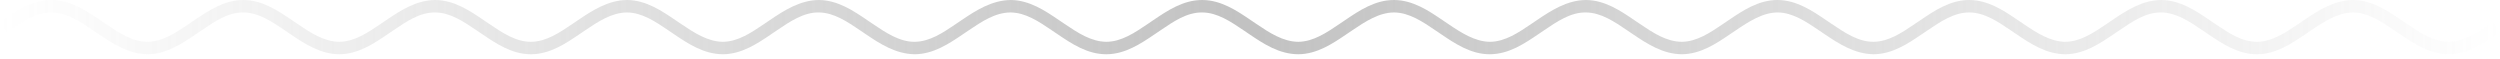 <svg width="297" height="7" viewBox="0 0 297 7" fill="none" xmlns="http://www.w3.org/2000/svg">
<path d="M176.979 6.445C174.728 6.446 172.856 5.18 171.204 4.062L170.542 3.616C169.003 2.573 167.412 1.495 165.623 1.48C163.831 1.483 162.201 2.555 160.643 3.608L159.978 4.057C158.338 5.168 156.479 6.428 154.244 6.445C151.946 6.438 150.086 5.189 148.423 4.064L147.759 3.615C146.22 2.573 144.629 1.495 142.841 1.48C140.991 1.452 139.418 2.555 137.86 3.608L137.197 4.056C135.556 5.168 133.697 6.427 131.461 6.445C131.445 6.445 131.429 6.445 131.413 6.445C129.163 6.445 127.292 5.18 125.64 4.063L124.977 3.616C123.438 2.573 121.847 1.495 120.058 1.48C118.247 1.482 116.636 2.555 115.078 3.608L114.413 4.057C112.773 5.168 110.914 6.427 108.678 6.445C106.394 6.416 104.521 5.188 102.857 4.063L102.194 3.615C100.655 2.573 99.064 1.494 97.276 1.48C95.467 1.452 93.853 2.554 92.295 3.607L91.63 4.057C89.99 5.168 88.131 6.427 85.896 6.445C83.604 6.438 81.738 5.188 80.075 4.063L79.412 3.615C77.873 2.572 76.282 1.494 74.493 1.48C72.673 1.492 71.069 2.555 69.511 3.609L68.848 4.056C67.208 5.168 65.349 6.427 63.113 6.445C63.097 6.445 63.081 6.445 63.065 6.445C60.815 6.445 58.944 5.18 57.292 4.063L56.628 3.615C55.09 2.572 53.498 1.494 51.71 1.48C49.871 1.452 48.288 2.554 46.73 3.607L46.065 4.057C44.425 5.168 42.566 6.427 40.331 6.445C38.065 6.438 36.173 5.188 34.509 4.063L33.847 3.615C32.308 2.572 30.716 1.494 28.927 1.48C27.073 1.452 25.505 2.554 23.947 3.607L23.283 4.056C21.643 5.167 19.784 6.427 17.547 6.445C15.267 6.415 13.39 5.187 11.726 4.063L11.063 3.615C9.525 2.572 7.933 1.494 6.145 1.479C6.133 1.479 6.121 1.479 6.109 1.479C4.31 1.479 2.709 2.562 1.16 3.61L0.825 3.836L0 2.609L0.332 2.385C1.997 1.26 3.858 -0.033 6.156 0.001C8.393 0.018 10.252 1.279 11.893 2.391L12.555 2.838C14.113 3.891 15.768 4.986 17.536 4.966C19.325 4.951 20.916 3.874 22.454 2.832L23.119 2.382C24.771 1.265 26.641 0.001 28.892 0.001C28.908 0.001 28.924 0.001 28.939 0.001C31.176 0.018 33.036 1.279 34.676 2.391L35.337 2.838C36.896 3.891 38.491 4.957 40.319 4.966C42.107 4.951 43.698 3.874 45.236 2.832L45.902 2.382C47.566 1.257 49.447 0.013 51.722 0.001C53.958 0.018 55.818 1.279 57.458 2.39L58.121 2.838C59.679 3.891 61.292 4.986 63.102 4.966C64.89 4.951 66.481 3.874 68.019 2.832L68.683 2.383C70.347 1.258 72.245 0.013 74.505 0.001C76.741 0.019 78.601 1.279 80.242 2.391L80.903 2.838C82.461 3.891 84.098 4.957 85.885 4.966C87.672 4.952 89.263 3.874 90.8 2.833L91.468 2.382C93.131 1.257 95.044 0.013 97.288 0.001C99.523 0.019 101.383 1.279 103.024 2.39L103.686 2.838C105.244 3.892 106.888 4.986 108.667 4.966C110.455 4.952 112.046 3.874 113.584 2.832L114.251 2.382C115.914 1.258 117.806 0.031 120.07 0.001C122.307 0.019 124.166 1.279 125.807 2.391L126.468 2.838C128.027 3.891 129.634 4.957 131.45 4.966C133.239 4.952 134.829 3.874 136.368 2.832L137.033 2.382C138.685 1.265 140.555 0.001 142.805 0.001C142.821 0.001 142.837 0.001 142.853 0.001C145.089 0.019 146.948 1.279 148.589 2.39L149.251 2.838C150.809 3.891 152.438 4.957 154.233 4.966C156.021 4.952 157.611 3.874 159.15 2.832L159.816 2.382C161.467 1.265 163.338 0.001 165.588 0.001C165.603 0.001 165.619 0.001 165.635 0.001C167.872 0.019 169.731 1.279 171.372 2.391L172.032 2.836C173.59 3.891 175.242 4.957 177.015 4.966C178.804 4.952 180.395 3.874 181.933 2.832L182.598 2.382C184.262 1.257 186.171 0.013 188.418 0.001C190.654 0.019 192.513 1.278 194.153 2.39L194.816 2.838C196.375 3.891 197.974 4.957 199.798 4.966C201.586 4.952 203.177 3.874 204.715 2.832L205.381 2.382C207.033 1.265 208.903 0.001 211.153 0.001C211.169 0.001 211.185 0.001 211.201 0.001C213.437 0.019 215.296 1.279 216.937 2.391L217.6 2.838C219.158 3.892 220.805 4.986 222.58 4.966C224.369 4.952 225.96 3.874 227.498 2.832L228.164 2.382C229.815 1.265 231.686 0.001 233.936 0.001C233.952 0.001 233.968 0.001 233.984 0.001C236.22 0.019 238.08 1.279 239.721 2.391L240.382 2.838C241.94 3.891 243.582 4.957 245.363 4.966C247.151 4.952 248.742 3.874 250.28 2.832L250.946 2.382C252.61 1.257 254.499 0.013 256.766 0.001C259.002 0.019 260.862 1.279 262.503 2.39L263.165 2.838C264.723 3.892 266.329 4.986 268.146 4.966C269.934 4.952 271.525 3.874 273.063 2.832L273.727 2.384C275.391 1.258 277.298 0.013 279.549 0.001C281.786 0.019 283.645 1.279 285.286 2.391L285.947 2.838C287.505 3.891 289.117 4.957 290.929 4.966C292.711 4.952 294.295 3.88 295.828 2.844L296.175 2.609L297 3.837L296.656 4.068C295.022 5.174 293.169 6.428 290.94 6.445C288.632 6.438 286.783 5.188 285.119 4.063L284.457 3.615C282.918 2.572 281.326 1.494 279.537 1.48C277.765 1.492 276.114 2.555 274.555 3.609L273.893 4.056C272.252 5.168 270.393 6.427 268.158 6.445C268.142 6.445 268.126 6.445 268.11 6.445C265.86 6.445 263.989 5.18 262.337 4.063L261.673 3.615C260.135 2.572 258.543 1.494 256.755 1.48C254.909 1.452 253.332 2.554 251.775 3.607L251.109 4.057C249.469 5.168 247.61 6.427 245.375 6.445C243.093 6.437 241.217 5.188 239.554 4.063L238.891 3.615C237.353 2.572 235.761 1.494 233.972 1.479C233.96 1.479 233.948 1.479 233.936 1.479C232.139 1.479 230.539 2.561 228.992 3.607L228.328 4.056C226.687 5.167 224.829 6.427 222.592 6.444C220.32 6.415 218.435 5.187 216.771 4.063L216.108 3.615C214.569 2.572 212.978 1.494 211.189 1.479C209.416 1.482 207.767 2.554 206.209 3.607L205.544 4.056C203.904 5.167 202.045 6.427 199.81 6.444C197.554 6.437 195.652 5.187 193.989 4.063L193.324 3.614C191.786 2.571 190.195 1.494 188.407 1.479C186.587 1.451 184.985 2.554 183.427 3.607L182.763 4.055C181.122 5.167 179.264 6.426 177.027 6.444C177.011 6.445 176.995 6.445 176.979 6.445Z" fill="url(#paint0_linear_1086_5691)"/>
<defs>
<linearGradient id="paint0_linear_1086_5691" x1="0" y1="3.223" x2="297" y2="3.223" gradientUnits="userSpaceOnUse">
<stop stop-color="#999999" stop-opacity="0"/>
<stop offset="0.501" stop-color="#999999" stop-opacity="0.6"/>
<stop offset="1" stop-color="#999999" stop-opacity="0"/>
</linearGradient>
</defs>
</svg>
